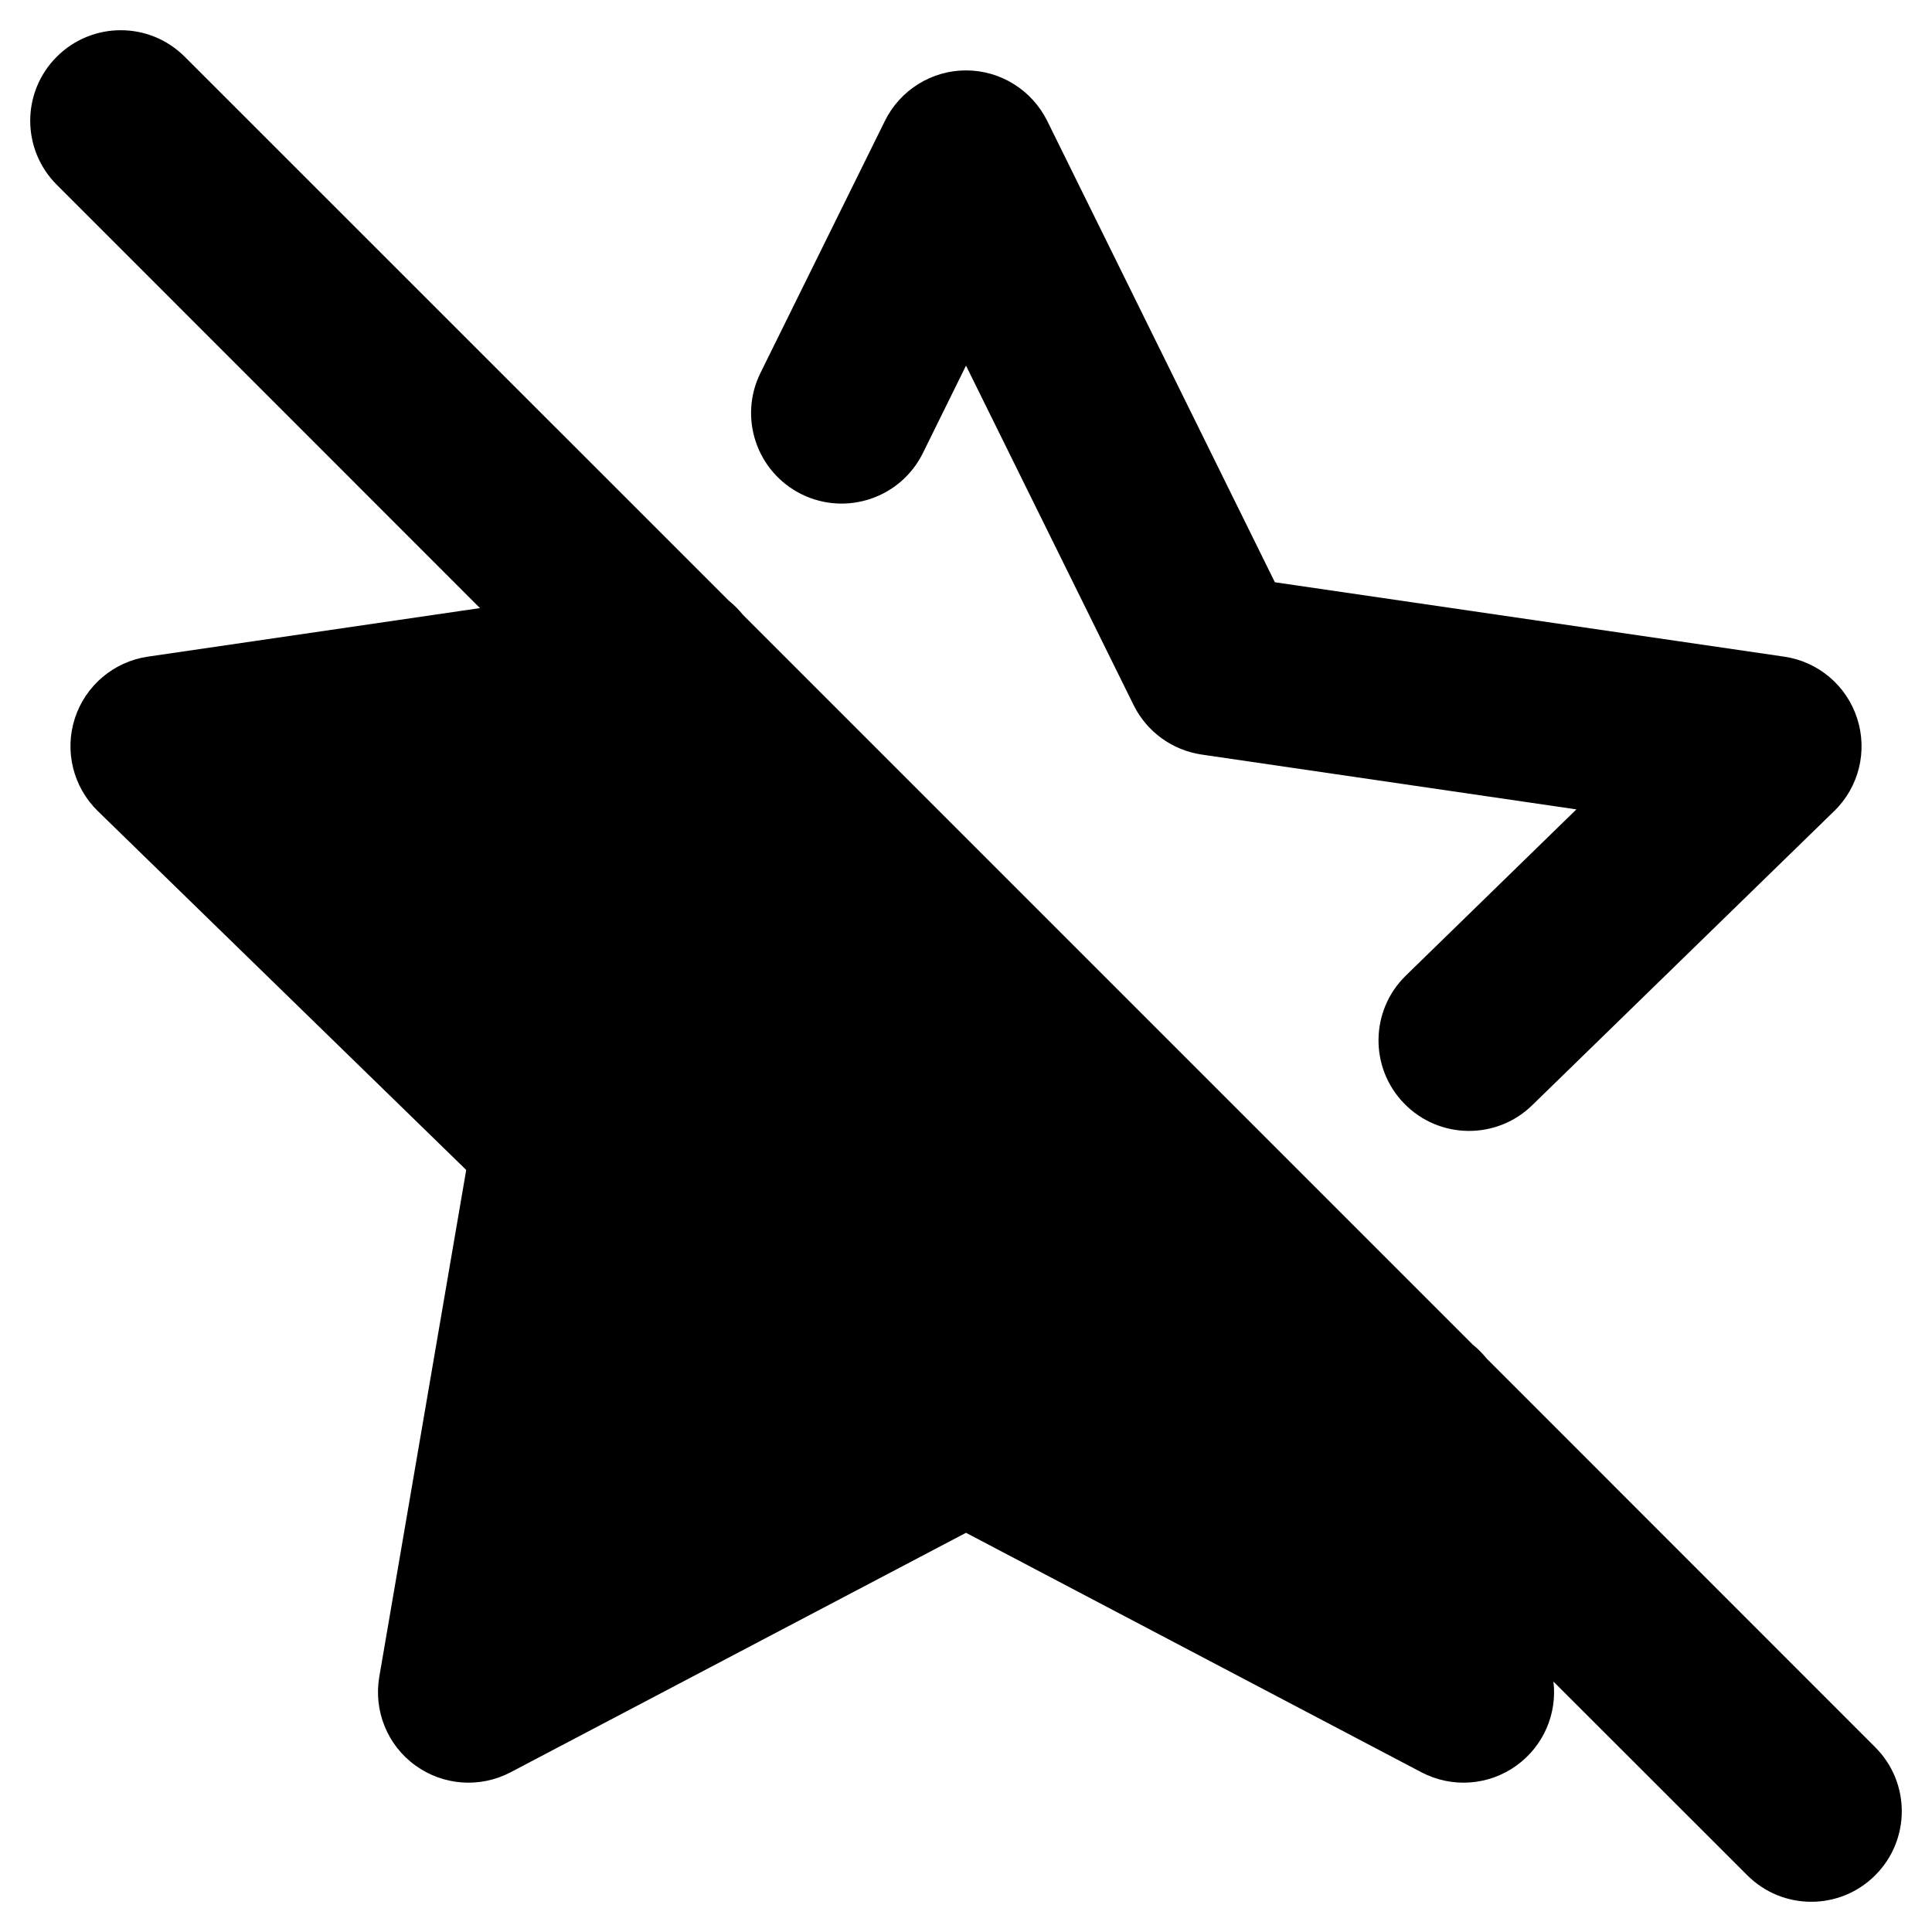 <svg viewbox="0 0 16 16" width="16" height="16" fill="black" xmlns="http://www.w3.org/2000/svg">
 <g transform="translate(0.25, 0.25)">
  <path d="M1.28 0.22C0.987 -0.073 0.513 -0.073 0.22 0.22C-0.073 0.513 -0.073 0.987 0.22 1.28L3.725 4.786L0.975 5.188C0.693 5.229 0.458 5.427 0.37 5.699C0.282 5.97 0.356 6.268 0.56 6.467L3.611 9.439L2.891 13.637C2.843 13.918 2.958 14.203 3.189 14.37C3.42 14.538 3.726 14.56 3.979 14.427L7.75 12.444L11.521 14.427C11.774 14.56 12.08 14.538 12.311 14.37C12.531 14.21 12.647 13.944 12.615 13.676L14.22 15.28C14.513 15.573 14.987 15.573 15.28 15.28C15.573 14.987 15.573 14.513 15.28 14.22L12.064 11.003C12.028 10.959 11.989 10.919 11.945 10.884L5.905 4.844C5.869 4.8 5.83 4.76 5.786 4.725L1.28 0.22ZM5.048 6.109L2.695 6.453L4.94 8.64C5.117 8.812 5.198 9.06 5.156 9.304L4.626 12.392L7.401 10.933C7.62 10.818 7.881 10.818 8.099 10.933L10.874 12.392L10.779 11.84L5.048 6.109Z" fill-rule="EVENODD"></path>
  <path d="M8.423 0.752C8.296 0.496 8.036 0.333 7.75 0.333C7.465 0.333 7.204 0.496 7.078 0.752L6.048 2.838C5.864 3.21 6.017 3.659 6.388 3.843C6.76 4.026 7.209 3.874 7.393 3.502L7.75 2.778L9.138 5.589C9.247 5.81 9.458 5.963 9.702 5.999L12.805 6.453L11.393 7.829C11.096 8.118 11.09 8.593 11.379 8.889C11.668 9.186 12.143 9.192 12.439 8.903L14.94 6.467C15.145 6.268 15.218 5.97 15.13 5.699C15.042 5.427 14.808 5.229 14.525 5.188L10.308 4.572L8.423 0.752Z" fill-rule="NONZERO"></path>
 </g>
</svg>